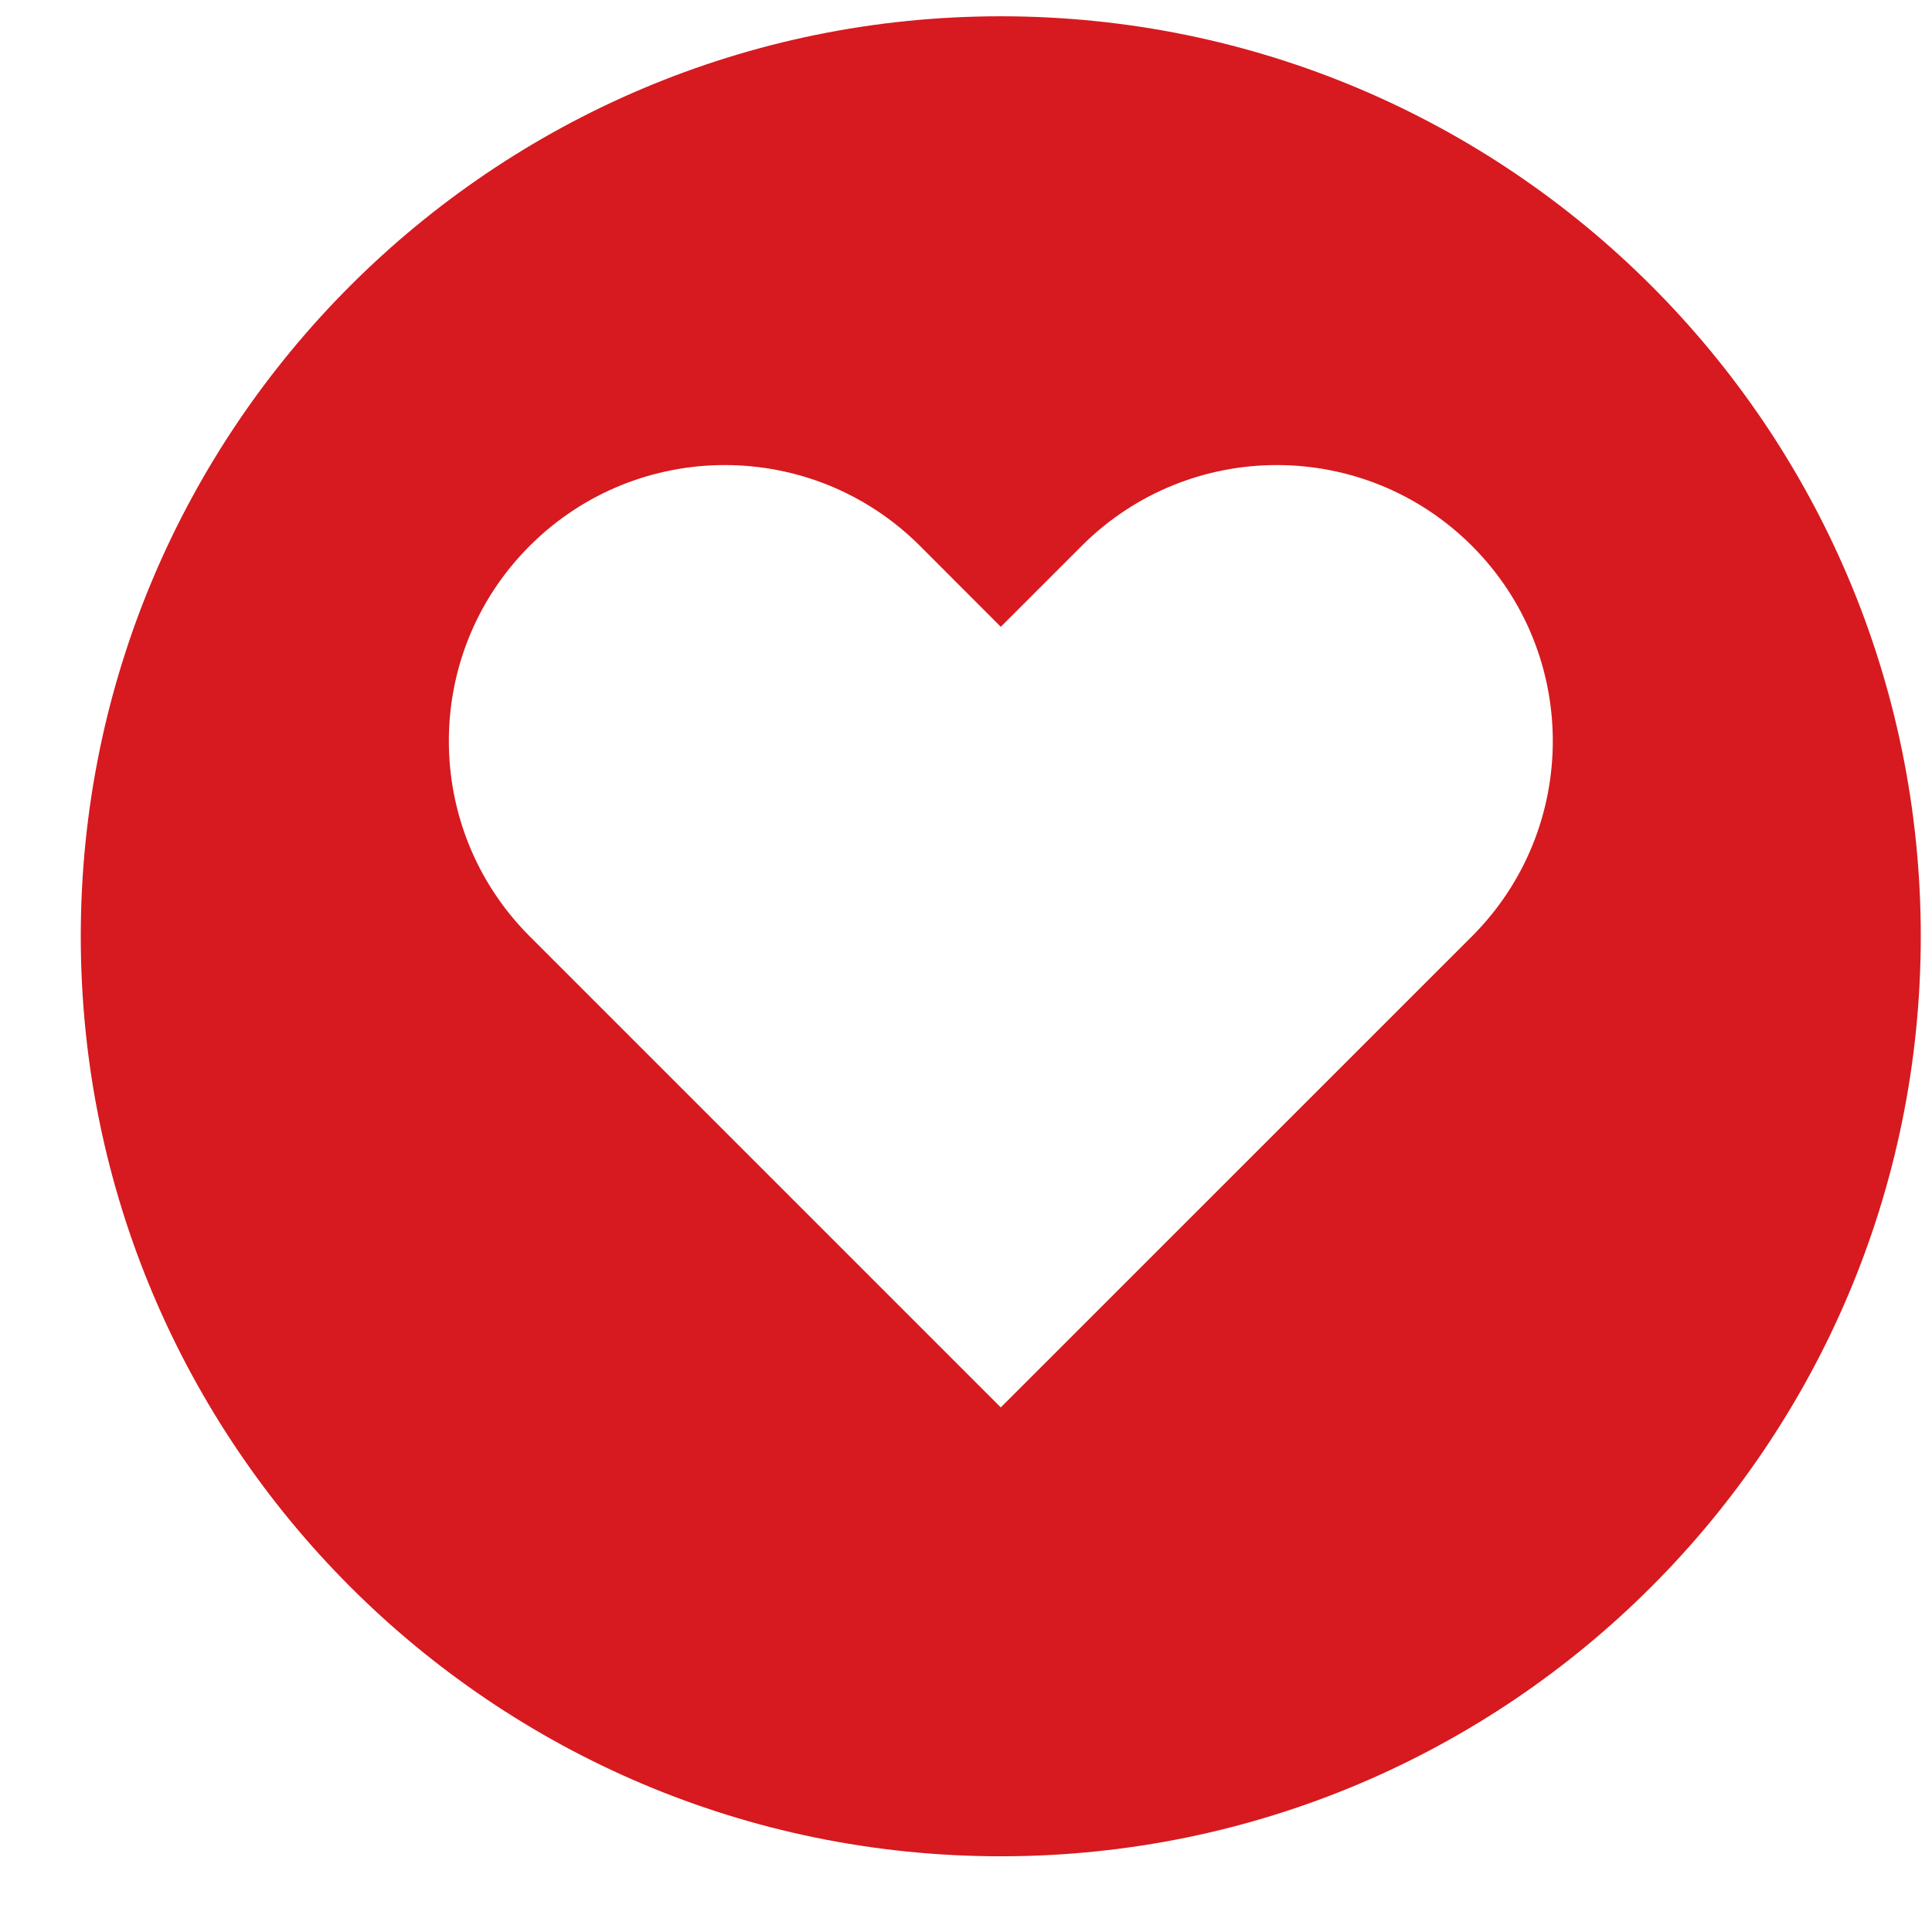 <svg width="21" height="21" viewBox="0 0 21 21" fill="none" xmlns="http://www.w3.org/2000/svg">
<path fill-rule="evenodd" clip-rule="evenodd" d="M10.878 20.177C16.401 20.177 20.878 15.699 20.878 10.177C20.878 4.654 16.401 0.177 10.878 0.177C5.356 0.177 0.878 4.654 0.878 10.177C0.878 15.699 5.356 20.177 10.878 20.177ZM10 5.934C8.828 4.762 6.929 4.762 5.757 5.934C4.586 7.105 4.586 9.005 5.757 10.177L10.878 15.298L16 10.177C17.171 9.005 17.171 7.105 16 5.934C14.828 4.762 12.929 4.762 11.757 5.934L10.878 6.813L10 5.934Z" fill="#D61A1F"/>
</svg>
